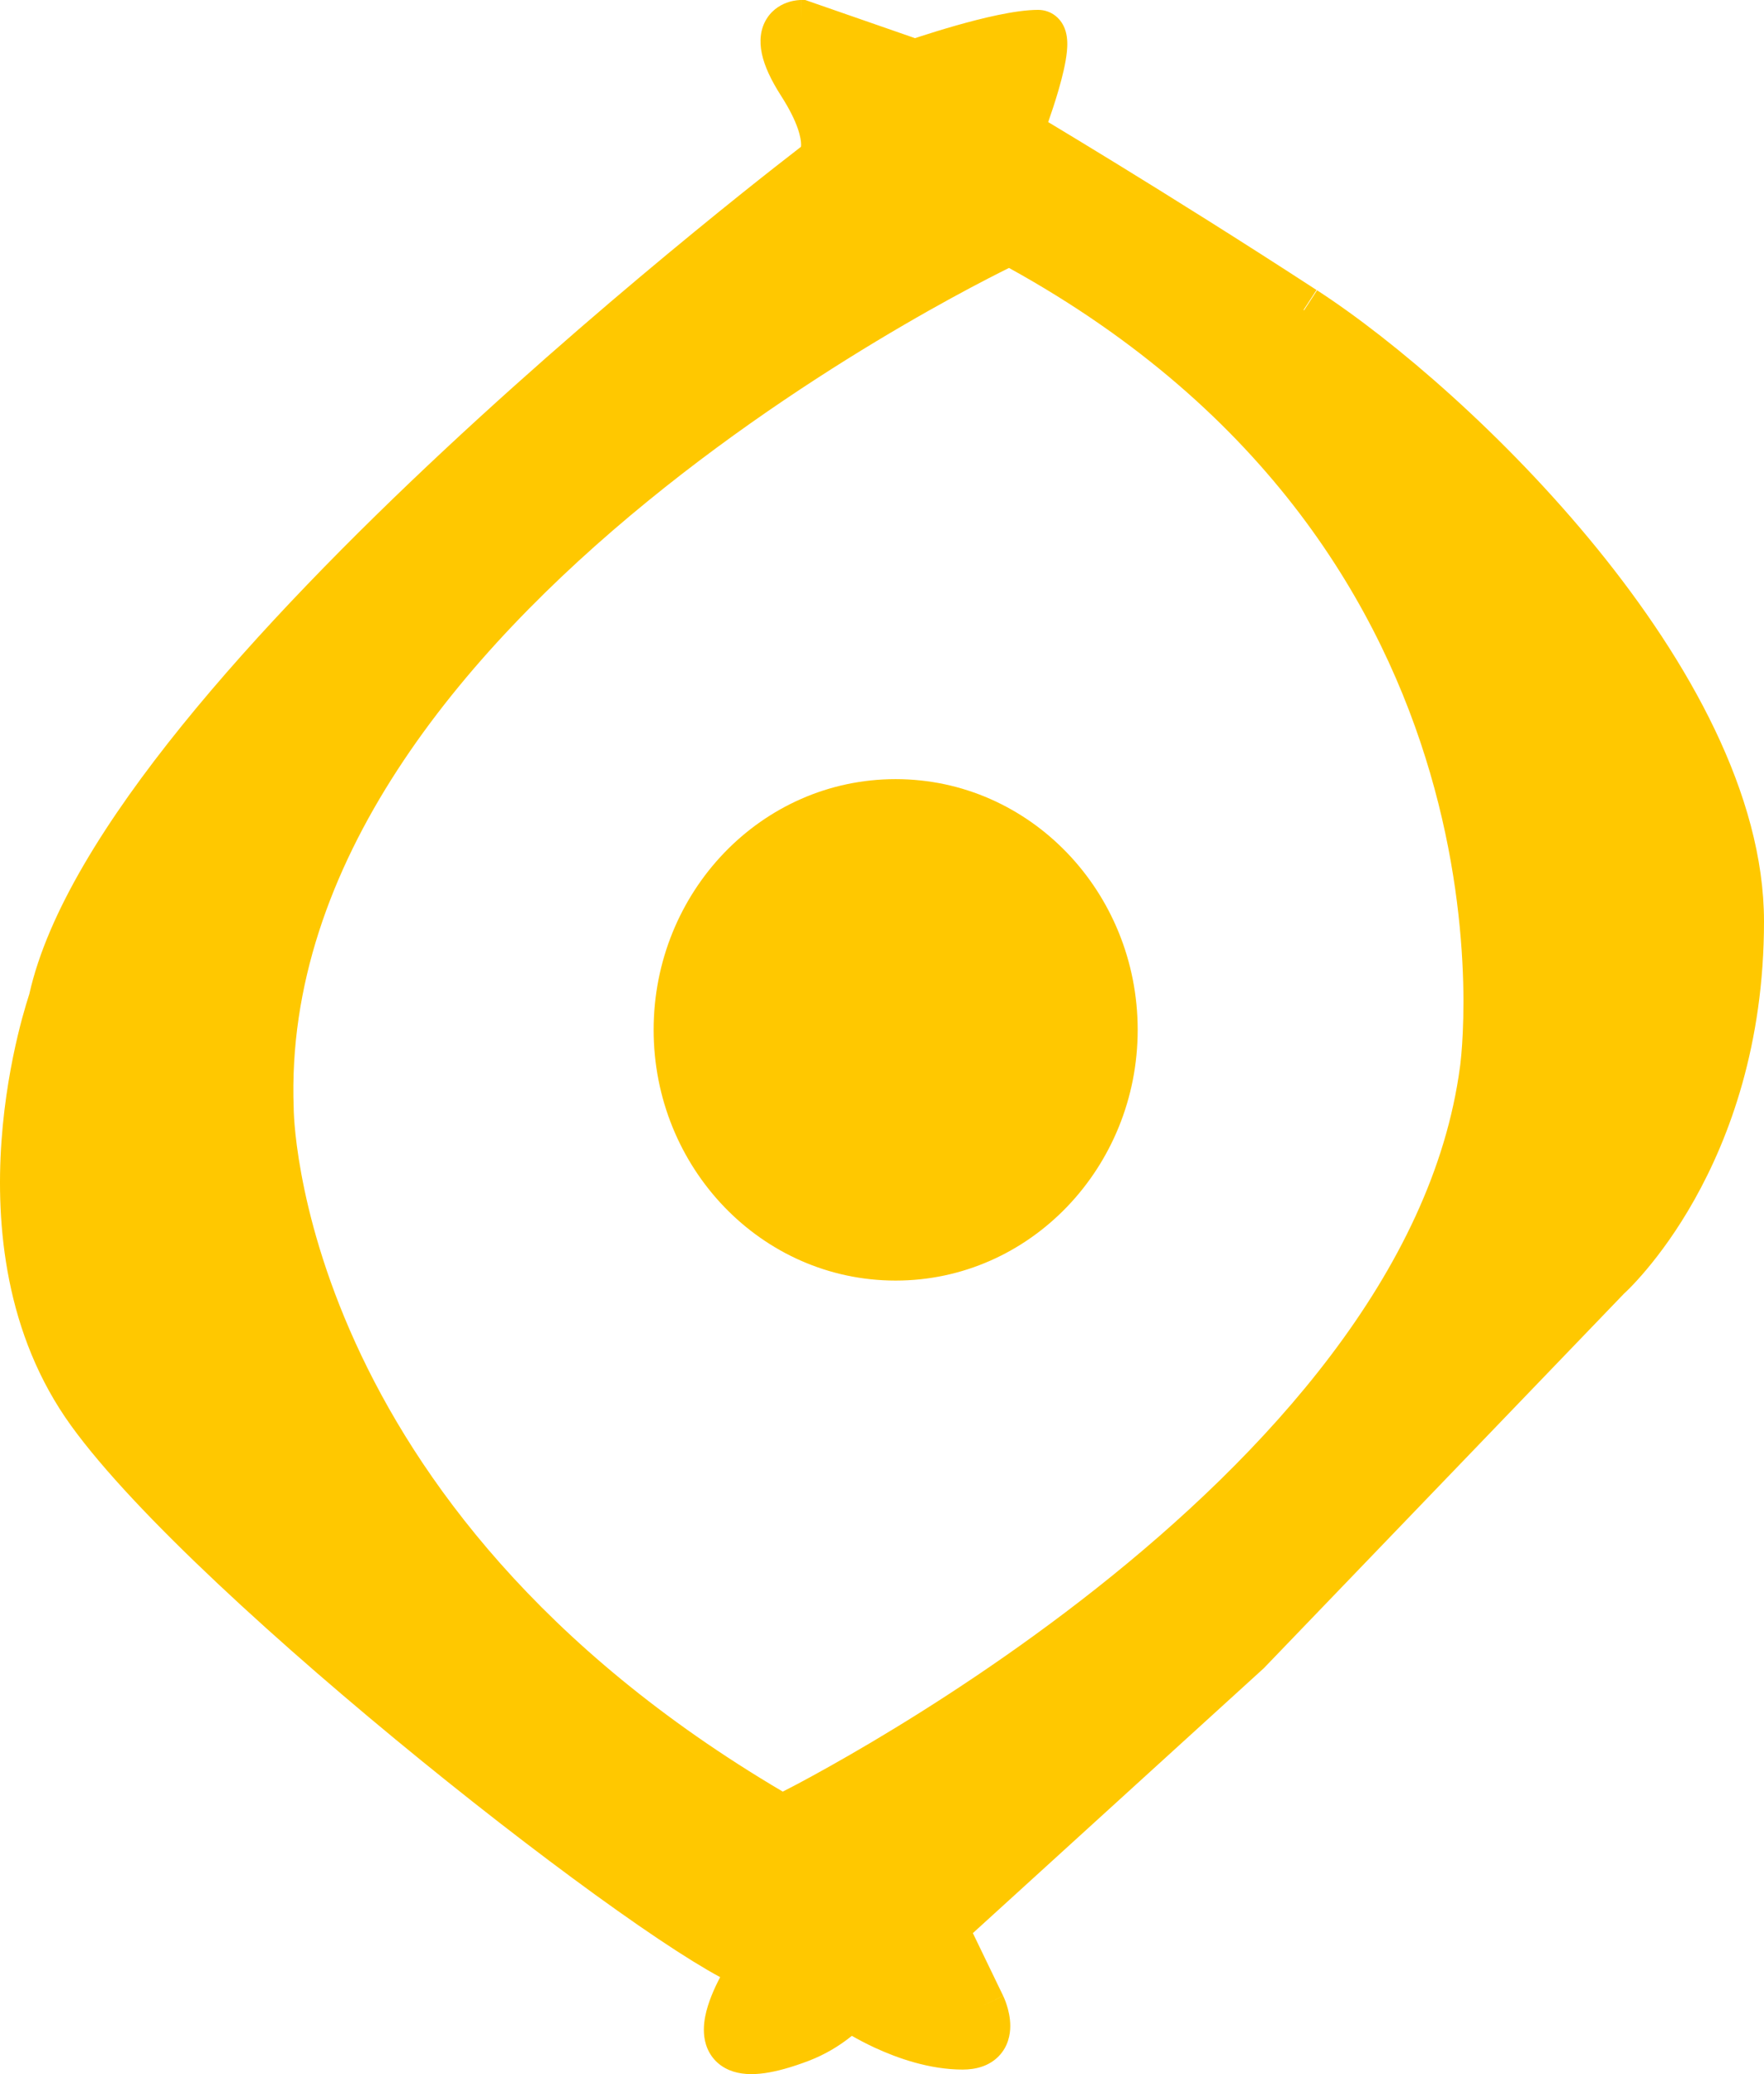 <svg width="74" height="87" viewBox="0 0 74 87" fill="none" xmlns="http://www.w3.org/2000/svg">
<path d="M33.611 0.771V0H33.78L33.94 0.056L38.386 1.601C38.464 1.575 38.555 1.544 38.656 1.512C39.024 1.393 39.533 1.234 40.094 1.074C41.168 0.769 42.592 0.414 43.55 0.414L43.658 0.419C43.911 0.442 44.158 0.545 44.358 0.734C44.564 0.929 44.659 1.157 44.705 1.315C44.792 1.616 44.779 1.932 44.757 2.157C44.71 2.643 44.563 3.234 44.41 3.763C44.269 4.253 44.105 4.739 43.972 5.122C44.054 5.171 44.142 5.224 44.237 5.281C44.861 5.657 45.758 6.201 46.855 6.874C49.047 8.221 52.037 10.086 55.228 12.164L54.684 13L54.706 13.015L55.251 12.176C58.524 14.3 63.175 18.298 67.016 23.027C70.831 27.725 74 33.331 74 38.652C74 43.812 72.552 47.702 71.089 50.31C70.359 51.613 69.625 52.594 69.068 53.256C68.79 53.587 68.555 53.839 68.386 54.011C68.302 54.096 68.233 54.163 68.185 54.209C68.166 54.227 68.149 54.241 68.136 54.253L53.036 69.954L53.013 69.978L52.988 70L40.812 81.085L42.083 83.717L41.182 84.151L42.084 83.719L42.087 83.725L42.102 83.76C42.112 83.78 42.124 83.808 42.138 83.841C42.165 83.906 42.2 83.997 42.234 84.105C42.3 84.309 42.381 84.627 42.381 84.98C42.381 85.331 42.297 85.832 41.902 86.242C41.501 86.659 40.947 86.809 40.385 86.809C38.985 86.808 37.639 86.327 36.688 85.887C36.317 85.715 35.994 85.54 35.735 85.394C35.191 85.835 34.582 86.189 33.935 86.438L33.933 86.439C33.213 86.713 32.595 86.886 32.069 86.959C31.556 87.031 31.041 87.019 30.589 86.828C30.087 86.616 29.76 86.223 29.616 85.758C29.487 85.341 29.519 84.92 29.582 84.588C29.696 83.994 29.972 83.386 30.211 82.932C29.866 82.746 29.489 82.526 29.092 82.281C28.192 81.726 27.113 81.002 25.916 80.153C23.52 78.456 20.618 76.241 17.672 73.845C11.814 69.08 5.652 63.497 2.986 59.806C0.212 55.971 -0.187 51.385 0.063 47.855C0.19 46.079 0.483 44.537 0.745 43.438C0.876 42.888 1 42.446 1.092 42.14C1.138 41.986 1.175 41.866 1.202 41.783C1.214 41.747 1.223 41.717 1.23 41.695C1.996 38.268 4.475 34.342 7.62 30.45C10.812 26.501 14.789 22.468 18.659 18.855C22.533 15.24 26.317 12.029 29.131 9.723C30.538 8.569 31.705 7.64 32.52 7C32.928 6.68 33.248 6.431 33.466 6.263C33.516 6.224 33.561 6.189 33.601 6.158C33.603 6.136 33.607 6.108 33.607 6.075C33.607 5.814 33.505 5.172 32.77 4.025C32.338 3.352 32.071 2.771 31.961 2.258C31.848 1.729 31.892 1.207 32.172 0.771C32.442 0.349 32.833 0.164 33.09 0.084C33.222 0.043 33.34 0.022 33.427 0.012C33.471 0.006 33.509 0.004 33.54 0.002C33.555 0.001 33.569 0 33.581 0H33.609C33.61 0 33.611 0.019 33.611 0.771ZM41.447 11.685C40.592 12.127 39.366 12.784 37.897 13.641C34.955 15.355 31.048 17.859 27.171 21.023C19.355 27.399 11.941 36.225 12.32 46.475L12.321 46.493V46.542C12.322 46.569 12.323 46.611 12.325 46.669C12.33 46.785 12.34 46.964 12.359 47.198C12.399 47.668 12.479 48.363 12.641 49.239C12.963 50.993 13.612 53.472 14.916 56.335C17.48 61.964 22.597 69.114 32.837 75.15C33.013 75.06 33.236 74.946 33.499 74.806C34.232 74.414 35.285 73.833 36.557 73.079C39.103 71.57 42.52 69.372 46.006 66.615C53.034 61.057 60.109 53.411 61.25 44.724L61.252 44.713L61.258 44.666C61.262 44.629 61.269 44.571 61.277 44.494C61.294 44.34 61.316 44.107 61.336 43.804C61.376 43.196 61.41 42.307 61.38 41.197C61.32 38.977 61.006 35.885 59.991 32.417C57.995 25.594 53.278 17.279 42.328 11.239C42.108 11.348 41.811 11.497 41.447 11.685ZM37.572 32.681C43.211 32.681 47.726 37.417 47.726 43.197C47.726 48.964 43.212 53.714 37.572 53.714C31.934 53.714 27.42 48.977 27.42 43.197C27.42 37.417 31.934 32.681 37.572 32.681Z" fill="#FFC800"/>
</svg>
